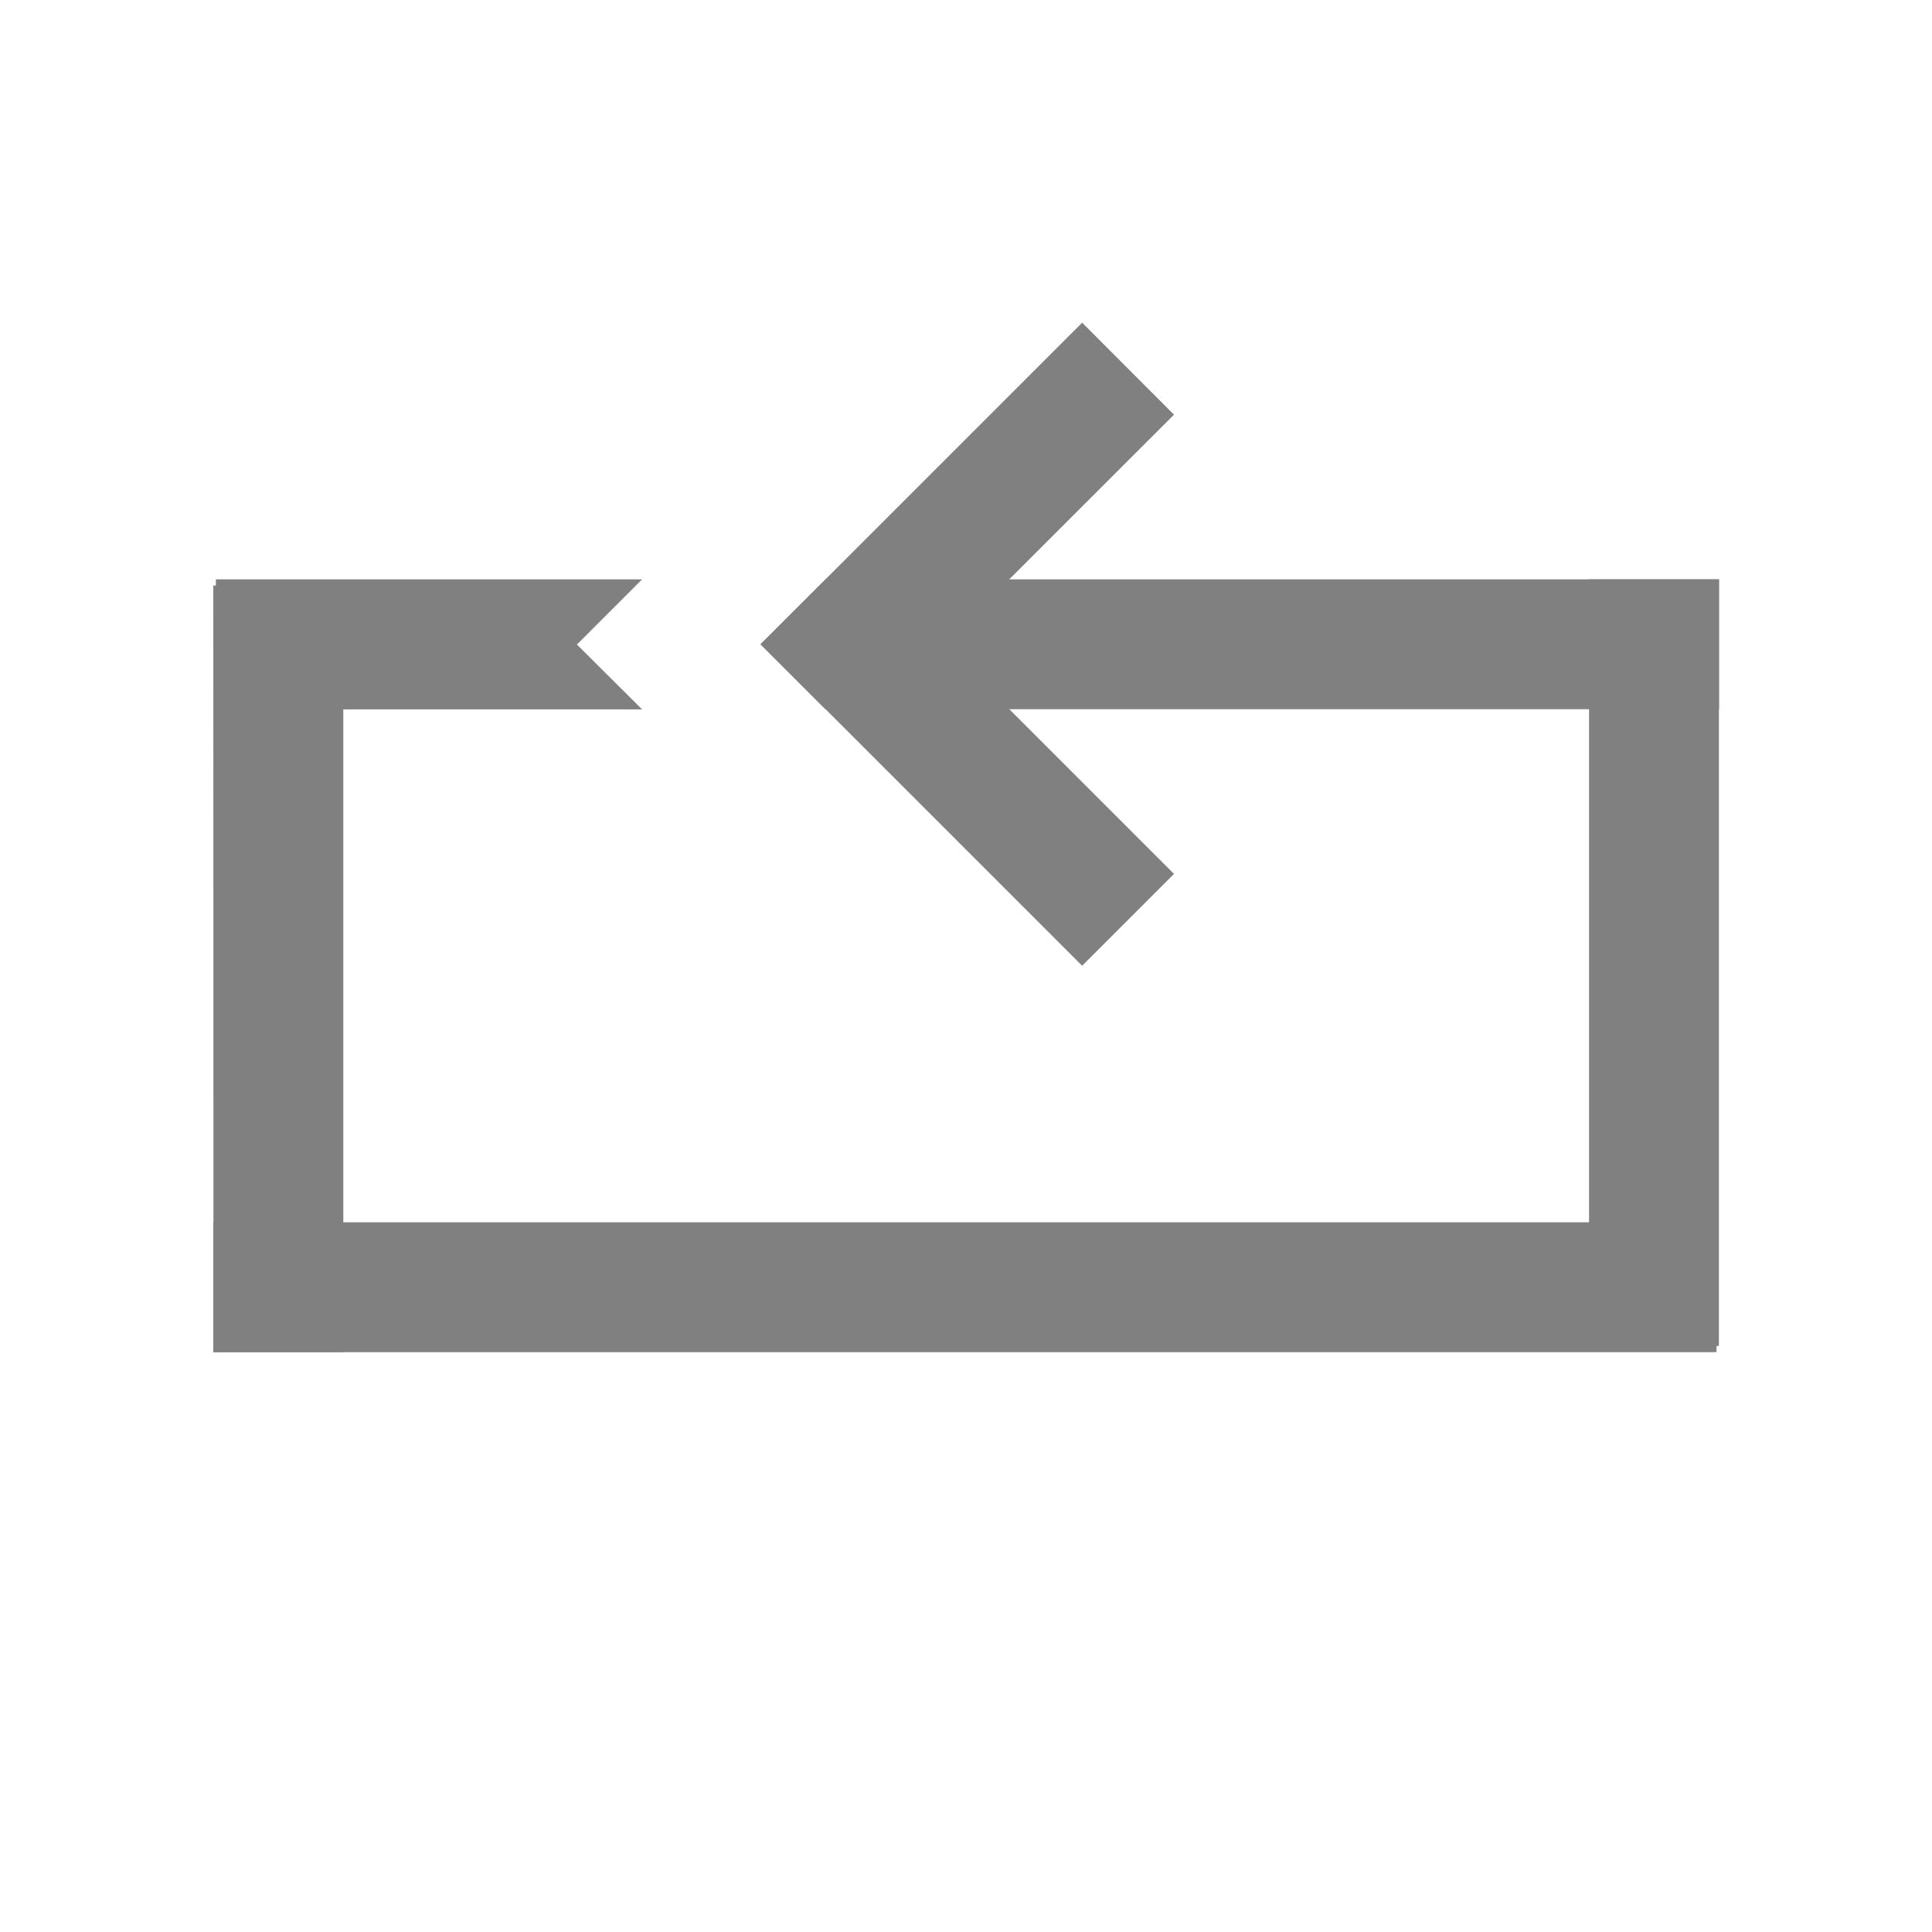 <?xml version="1.0" encoding="UTF-8" standalone="no"?>
<svg
   xmlns:dc="http://purl.org/dc/elements/1.1/"
   xmlns:cc="http://creativecommons.org/ns#"
   xmlns:rdf="http://www.w3.org/1999/02/22-rdf-syntax-ns#"
   xmlns:svg="http://www.w3.org/2000/svg"
   xmlns="http://www.w3.org/2000/svg"
   xmlns:sodipodi="http://sodipodi.sourceforge.net/DTD/sodipodi-0.dtd"
   xmlns:inkscape="http://www.inkscape.org/namespaces/inkscape"
   height="16"
   width="16"
   version="1.1"
   id="svg4"
   sodipodi:docname="media-playlist-repeat-symbolic-rtl.svg"
   inkscape:version="0.92.3 (2405546, 2018-03-11)">
  <defs
     id="defs8">
    <clipPath
       clipPathUnits="userSpaceOnUse"
       id="clipPath827">
      <rect
         style="opacity:1;fill:#808080;fill-opacity:1;stroke:none;stroke-width:0.2;stroke-miterlimit:4;stroke-dasharray:none;stroke-opacity:1"
         id="rect829"
         width="3.368"
         height="3.176"
         x="-6.568"
         y="31.7"
         ry="0.508" />
    </clipPath>
    <clipPath
       clipPathUnits="userSpaceOnUse"
       id="clipPath1109">
      <rect
         style="opacity:1;fill:#808080;fill-opacity:1;stroke:none;stroke-width:0.2;stroke-miterlimit:4;stroke-dasharray:none;stroke-opacity:1"
         id="rect1111"
         width="3.955"
         height="3.595"
         x="27.828"
         y="1.51"
         ry="0.336"
         transform="rotate(90)" />
    </clipPath>
  </defs>
  <sodipodi:namedview
     pagecolor="#ffffff"
     bordercolor="#666666"
     borderopacity="1"
     objecttolerance="10"
     gridtolerance="10"
     guidetolerance="10"
     inkscape:pageopacity="0"
     inkscape:pageshadow="2"
     inkscape:window-width="1920"
     inkscape:window-height="1539"
     id="namedview6"
     showgrid="false"
     inkscape:zoom="16"
     inkscape:cx="-12.060071"
     inkscape:cy="8.7623131"
     inkscape:window-x="0"
     inkscape:window-y="27"
     inkscape:window-maximized="0"
     inkscape:current-layer="svg4"
     showguides="false" />
  <g
     id="g825"
     transform="matrix(-1.249,0,0,1.249,17.354,-1.994)">
    <path
       sodipodi:nodetypes="ccccccc"
       inkscape:connector-curvature="0"
       id="rect816-3-7-5-6-7-2"
       d="M 12.48,9.701 V 10.562 H 5.361 l -2.848,-10e-7 3.3e-6,-0.861 h 2.848 z"
       style="opacity:1;fill:#808080;fill-opacity:1;stroke:none;stroke-width:0.829;stroke-linecap:butt;stroke-linejoin:bevel;stroke-miterlimit:4;stroke-dasharray:none;stroke-opacity:1;paint-order:fill markers stroke" />
    <path
       inkscape:connector-curvature="0"
       id="rect816-3-7-5-3-5"
       d="M 6.719,3.736 6.11,4.346 7.633,5.868 6.11,7.391 6.719,8 8.242,6.477 8.851,5.868 8.242,5.259 Z"
       style="opacity:1;fill:#808080;fill-opacity:1;stroke:none;stroke-width:0.456;stroke-linecap:butt;stroke-linejoin:bevel;stroke-miterlimit:4;stroke-dasharray:none;stroke-opacity:1;paint-order:fill markers stroke" />
    <path
       id="rect816-3-7-5-6-7-2-9"
       d="M 2.496,5.438 V 6.299 H 5.344 8.422 L 8.852,5.869 8.42,5.438 H 5.344 Z m 7.141,0 0.432,0.432 -0.432,0.43 H 12.463 V 5.438 Z"
       style="opacity:1;fill:#808080;fill-opacity:1;stroke:none;stroke-width:0.829;stroke-linecap:butt;stroke-linejoin:bevel;stroke-miterlimit:4;stroke-dasharray:none;stroke-opacity:1;paint-order:fill markers stroke"
       inkscape:connector-curvature="0" />
    <path
       sodipodi:nodetypes="ccccccc"
       inkscape:connector-curvature="0"
       id="rect816-3-7-5-6-7-2-9-3"
       d="M 3.358,5.438 H 2.497 v 3.631 l 10e-7,1.452 0.861,-2e-6 V 9.068 Z"
       style="opacity:1;fill:#808080;fill-opacity:1;stroke:none;stroke-width:0.592;stroke-linecap:butt;stroke-linejoin:bevel;stroke-miterlimit:4;stroke-dasharray:none;stroke-opacity:1;paint-order:fill markers stroke" />
    <path
       sodipodi:nodetypes="ccccccc"
       inkscape:connector-curvature="0"
       id="rect816-3-7-5-6-7-2-9-3-6"
       d="M 12.48,5.479 H 11.618 V 9.11 l 10e-7,1.452 0.861,-2e-6 V 9.11 Z"
       style="opacity:1;fill:#808080;fill-opacity:1;stroke:none;stroke-width:0.592;stroke-linecap:butt;stroke-linejoin:bevel;stroke-miterlimit:4;stroke-dasharray:none;stroke-opacity:1;paint-order:fill markers stroke" />
  </g>
</svg>
